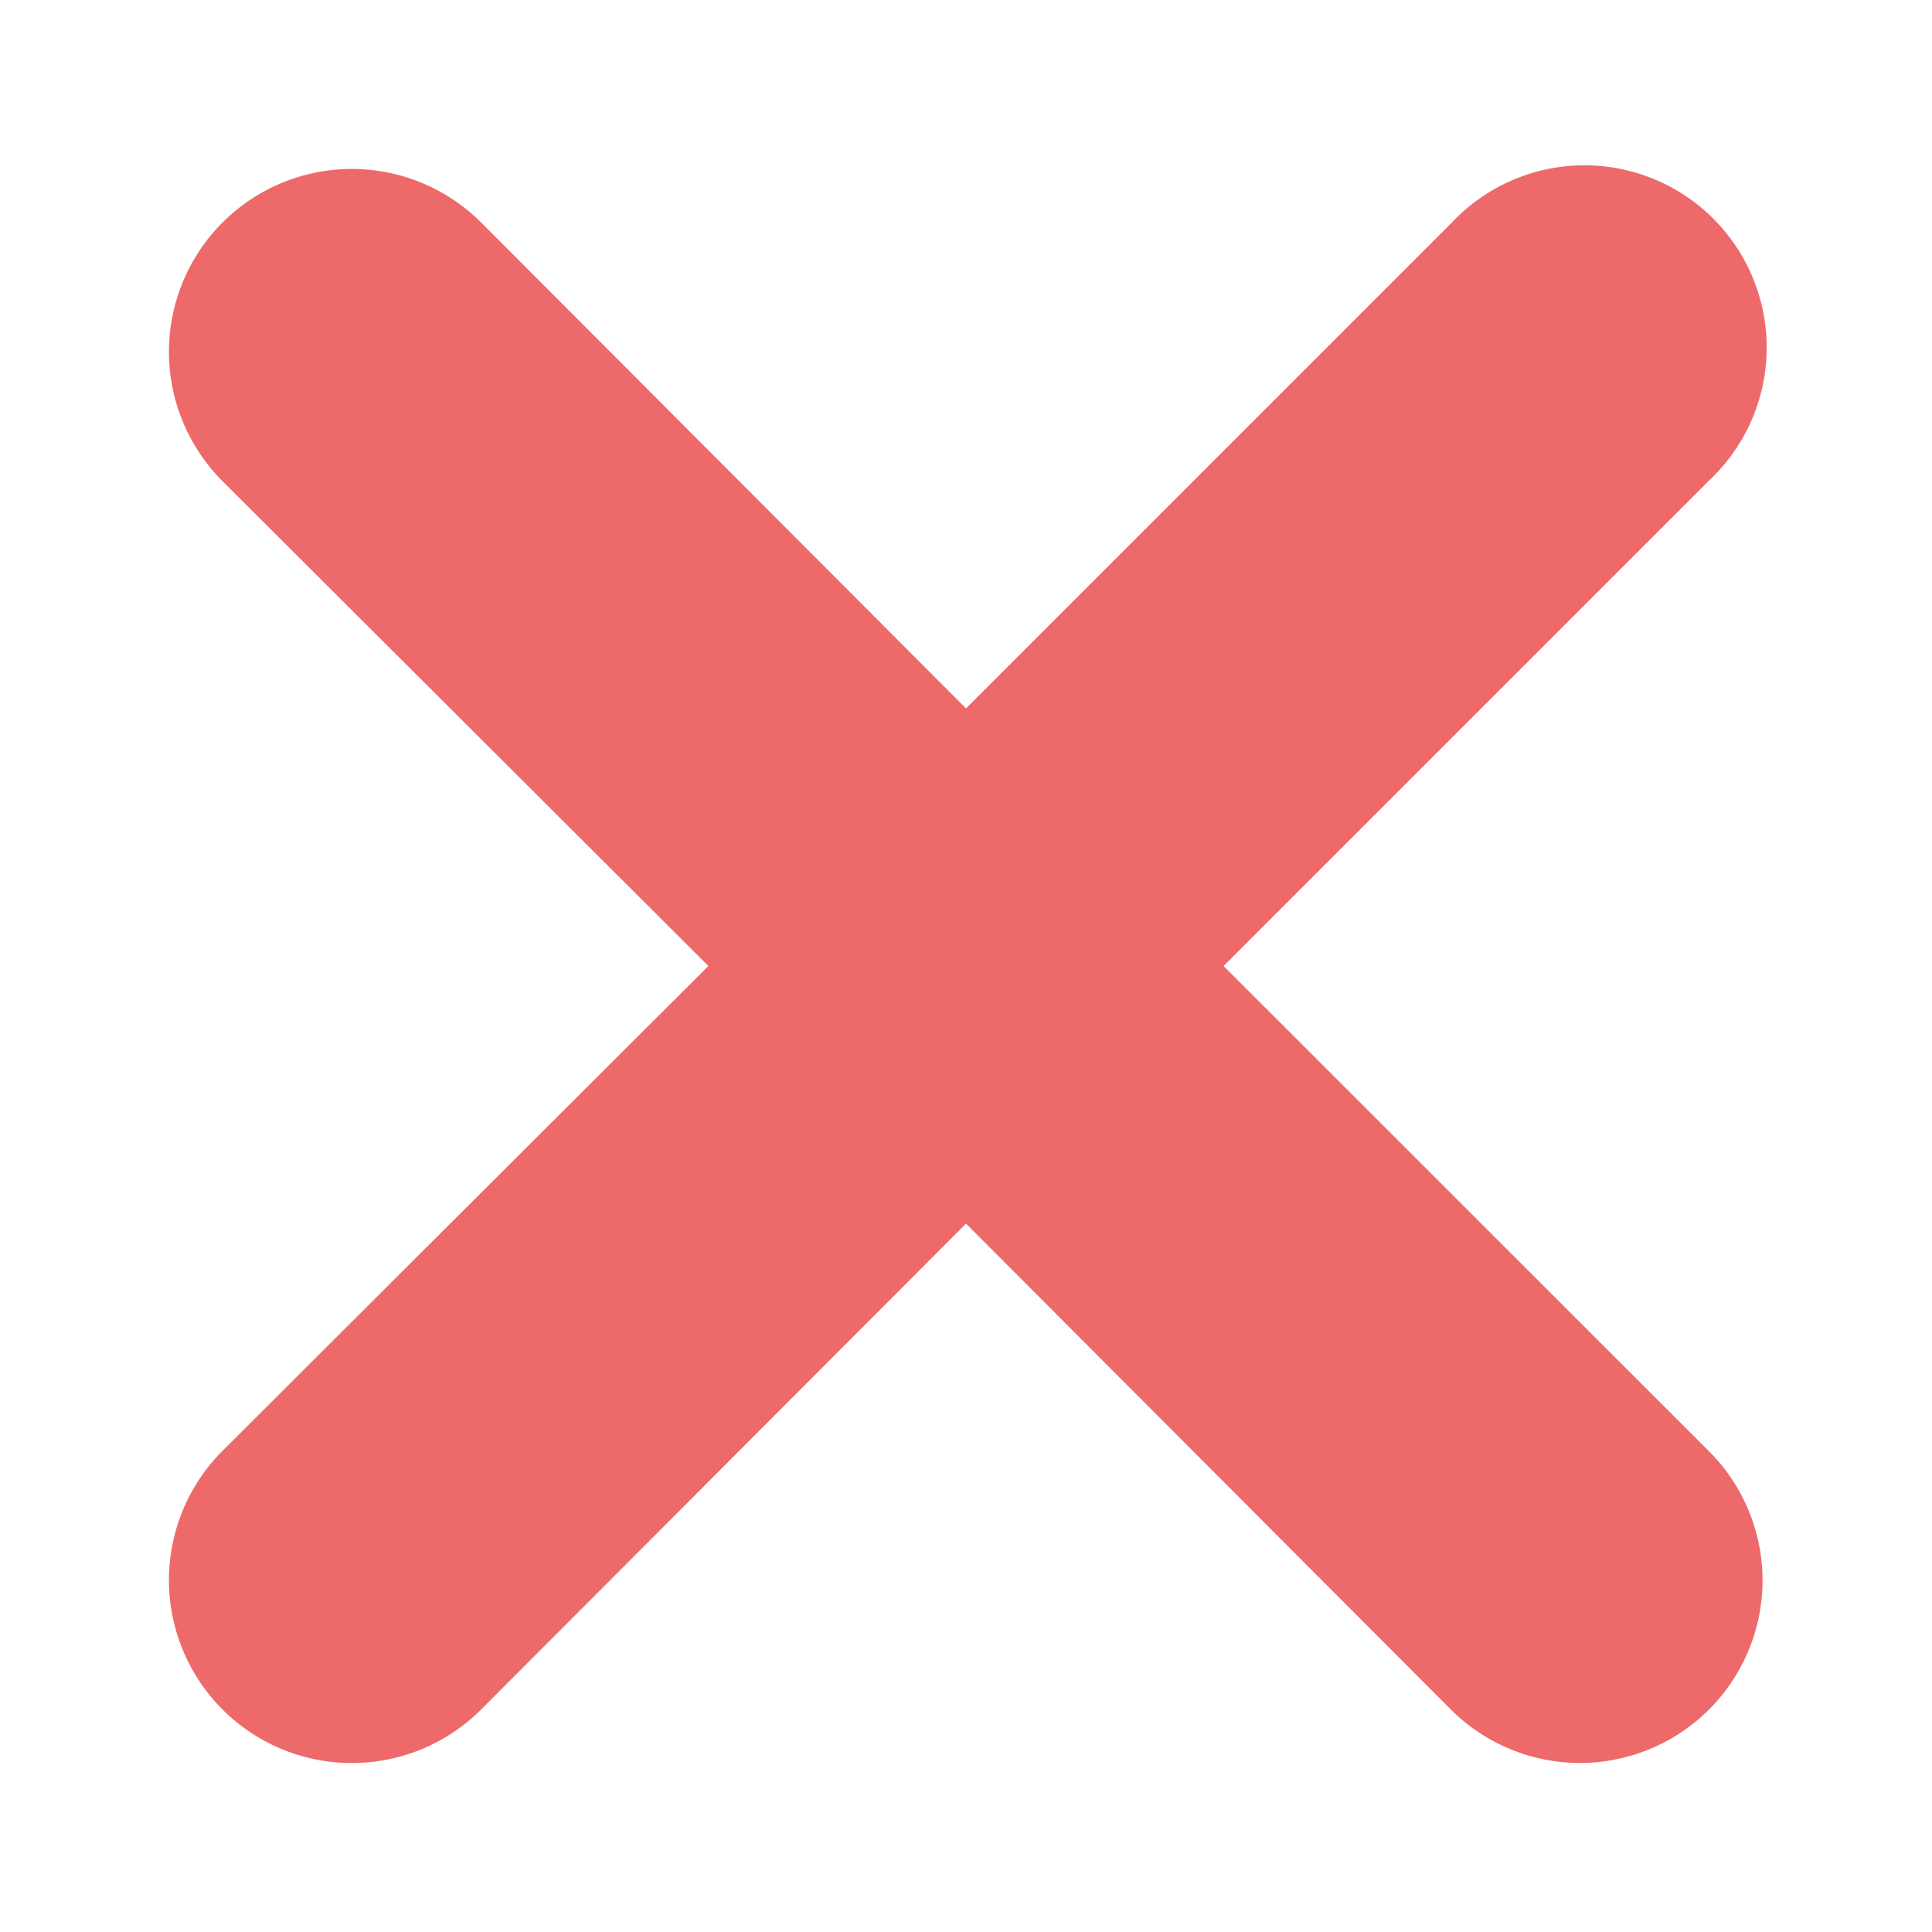 <svg width="9" height="9" fill="none" xmlns="http://www.w3.org/2000/svg"><path d="M6.9 7.822a.65.65 0 10.92-.92L5.417 4.5 7.82 2.097a.649.649 0 10-.917-.917L4.5 3.583 2.1 1.178a.651.651 0 10-.922.922l2.405 2.4-2.405 2.4a.651.651 0 10.922.922l2.4-2.405 2.4 2.405z" fill="#EE6A6A" stroke="#EE6A6A" stroke-width=".4"/></svg>
